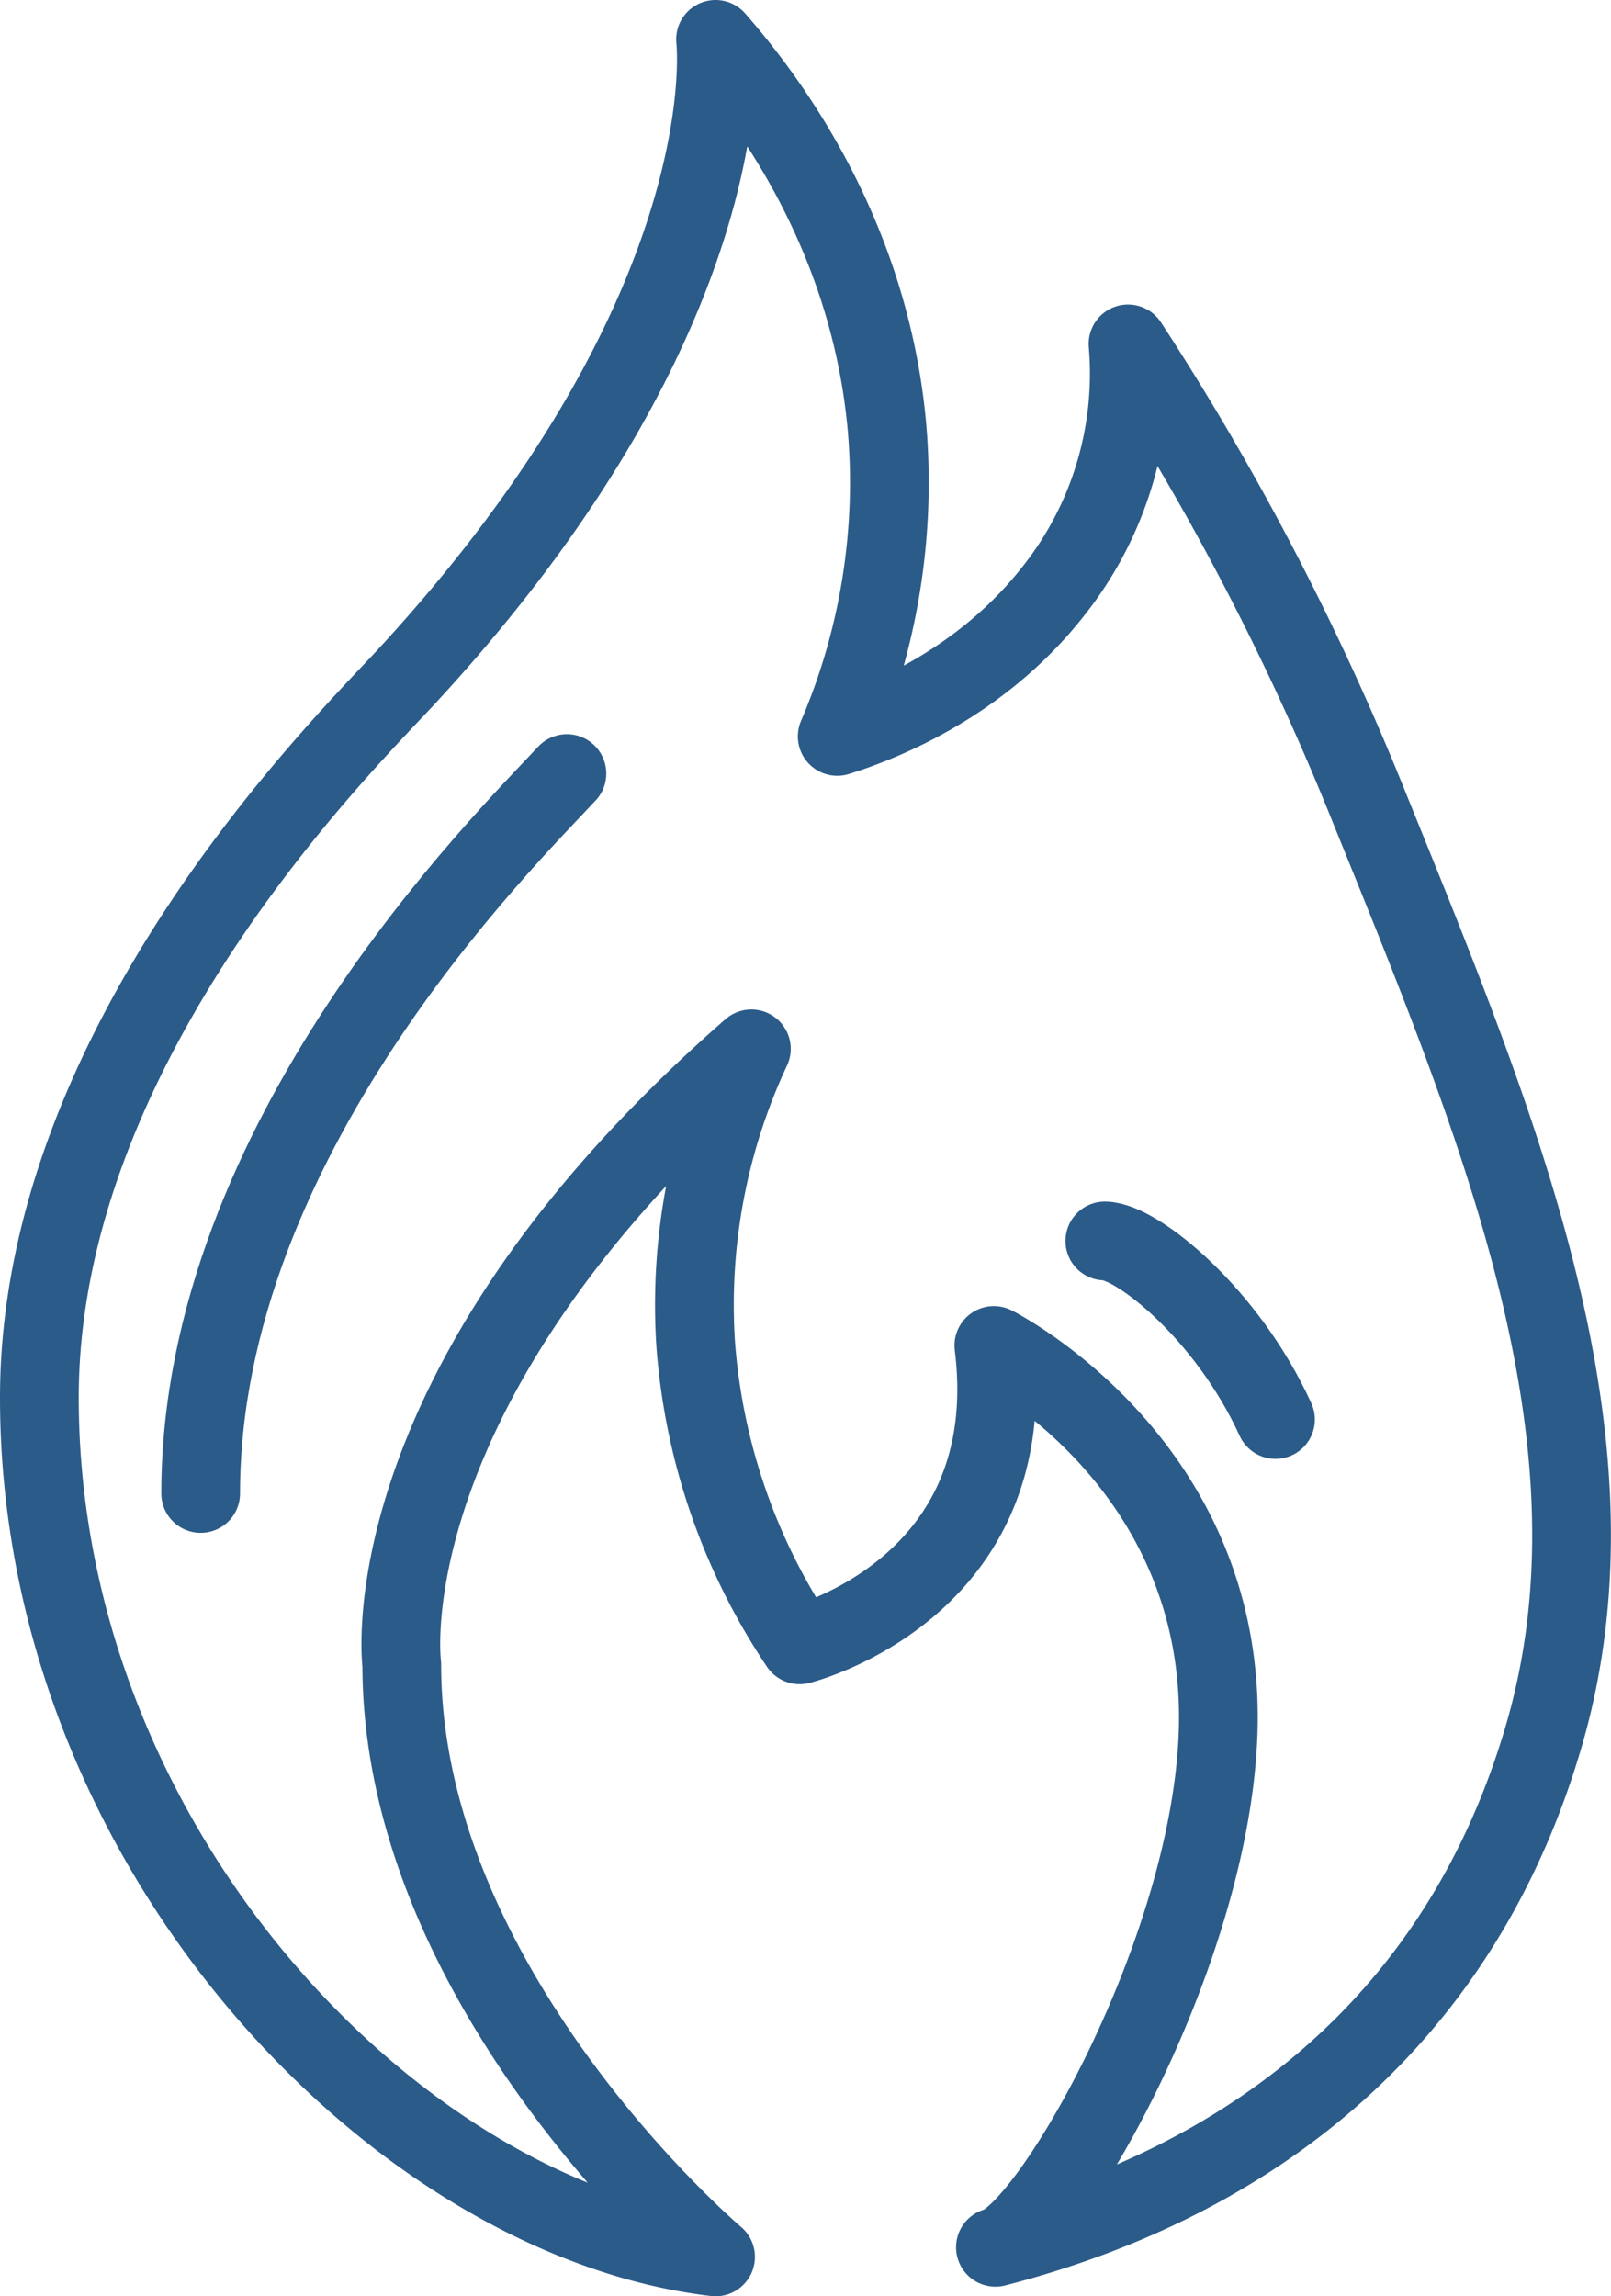 <svg xmlns="http://www.w3.org/2000/svg" viewBox="0 0 306.91 437.33"><defs><style>.cls-1{fill:none;stroke:#2b5b89;stroke-linecap:round;stroke-linejoin:round;stroke-width:15px;}</style></defs><title>nav_Asset 18</title><g id="Layer_2" data-name="Layer 2"><g id="Layer_1-2" data-name="Layer 1"><path class="cls-1" d="M136.32,7.5s6.15,51.09-59.08,121.57C65.49,141.77,7.5,198.75,7.5,266.19c0,85.75,68.1,156.5,128.82,163.65,0,0-59.78-50.66-59.78-112.83,0,0-7-52.94,66.6-117.25a115.14,115.14,0,0,0-10.62,56,118.49,118.49,0,0,0,19.82,57.5s42.76-10.55,37-57c0,0,42.77,21.44,42.77,70.75,0,42.5-32,98.35-42.47,101,48.66-12.55,88.64-43.12,104.5-97.5,16.59-56.93-9.22-117.24-34.09-178.71A506.46,506.46,0,0,0,214.9,65.5a66.59,66.59,0,0,1-14.16,47C186.29,131,166.4,138.1,159.5,140.25a122.81,122.81,0,0,0,9.47-59C165.59,44,145.61,18.11,136.32,7.5Z"/><path class="cls-1" d="M108,147.33C96.22,160,38.23,217,38.23,284.44"/><path class="cls-1" d="M210.48,236.35c6.1.06,23.31,13.84,32.51,34"/></g></g></svg>